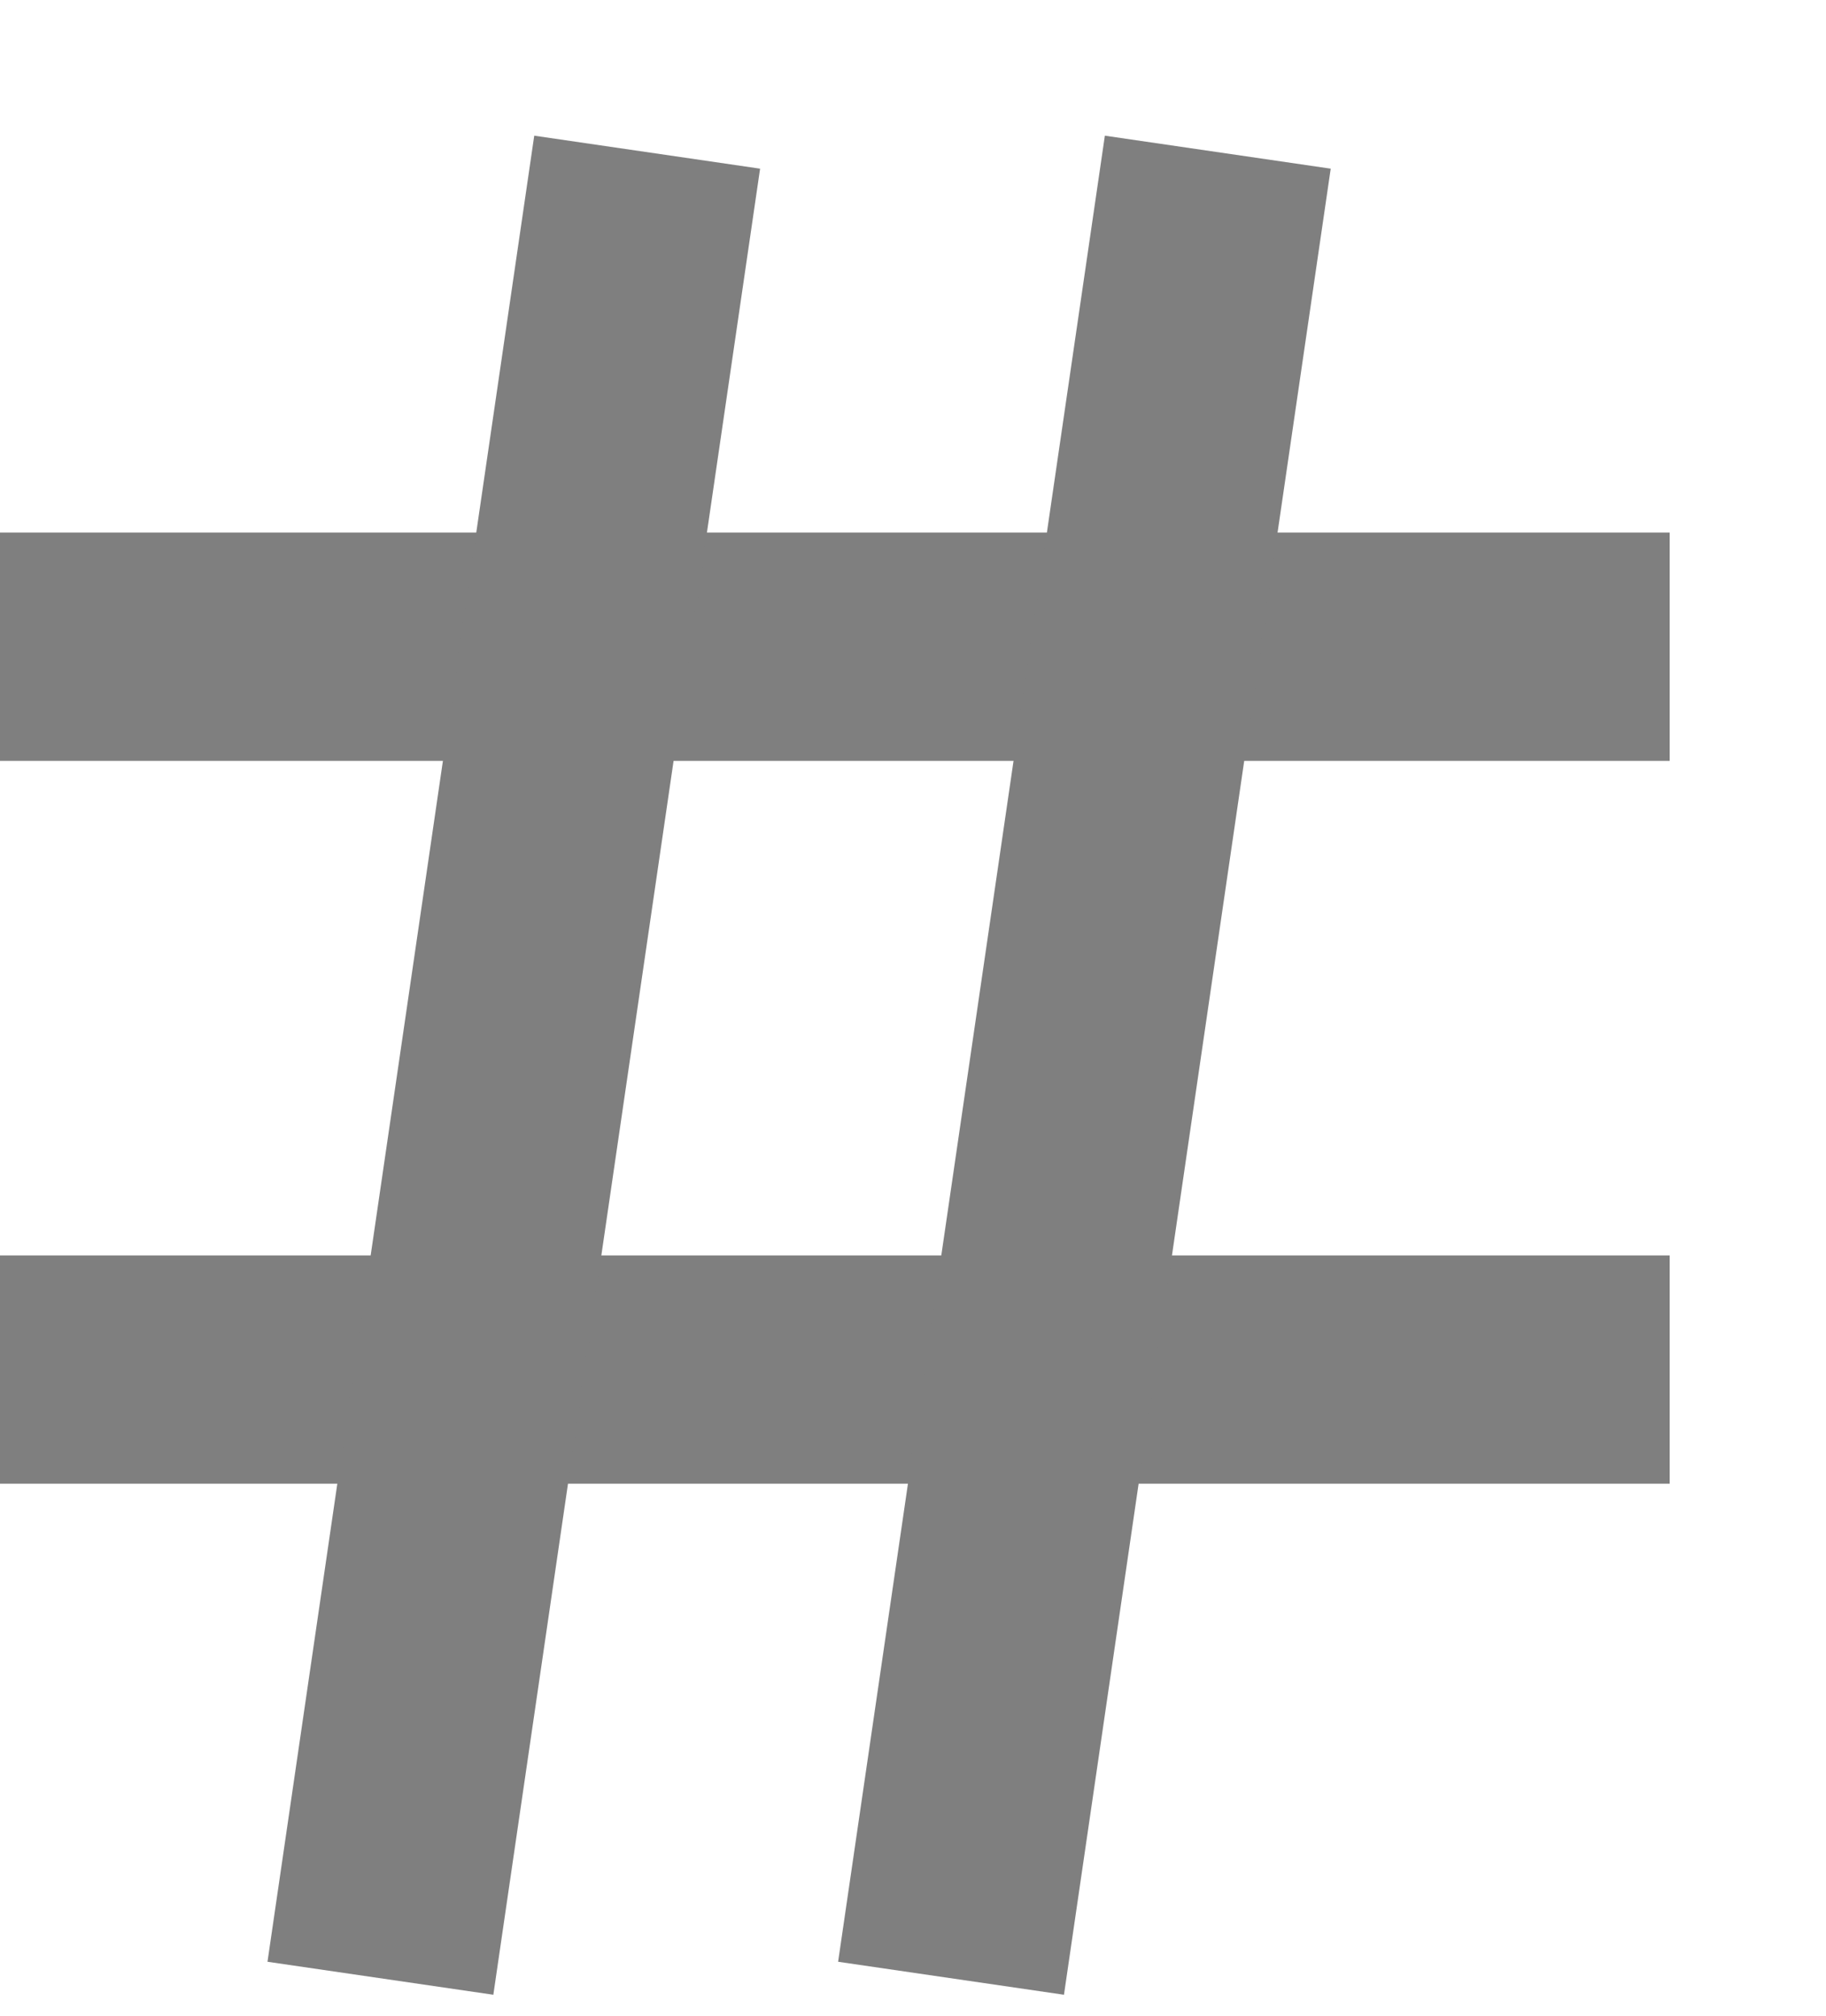 <svg width="48" height="53" xmlns="http://www.w3.org/2000/svg" xmlns:xlink="http://www.w3.org/1999/xlink" overflow="hidden"><defs><clipPath id="clip0"><path d="M716 249 764 249 764 302 716 302Z" fill-rule="evenodd" clip-rule="evenodd"/></clipPath></defs><g clip-path="url(#clip0)" transform="translate(-716 -249)"><path d="M716 266 759.891 266" stroke="#7F7F7F" stroke-width="6" stroke-miterlimit="8" fill="none" fill-rule="evenodd"/><path d="M716 285 759.891 285" stroke="#7F7F7F" stroke-width="6" stroke-miterlimit="8" fill="none" fill-rule="evenodd"/><path d="M0 0 7.012 48" stroke="#7F7F7F" stroke-width="6" stroke-miterlimit="8" fill="none" fill-rule="evenodd" transform="matrix(1 0 0 -1 726 301)"/><path d="M0 0 7.012 48" stroke="#7F7F7F" stroke-width="6" stroke-miterlimit="8" fill="none" fill-rule="evenodd" transform="matrix(1 0 0 -1 741 301)"/></g></svg>